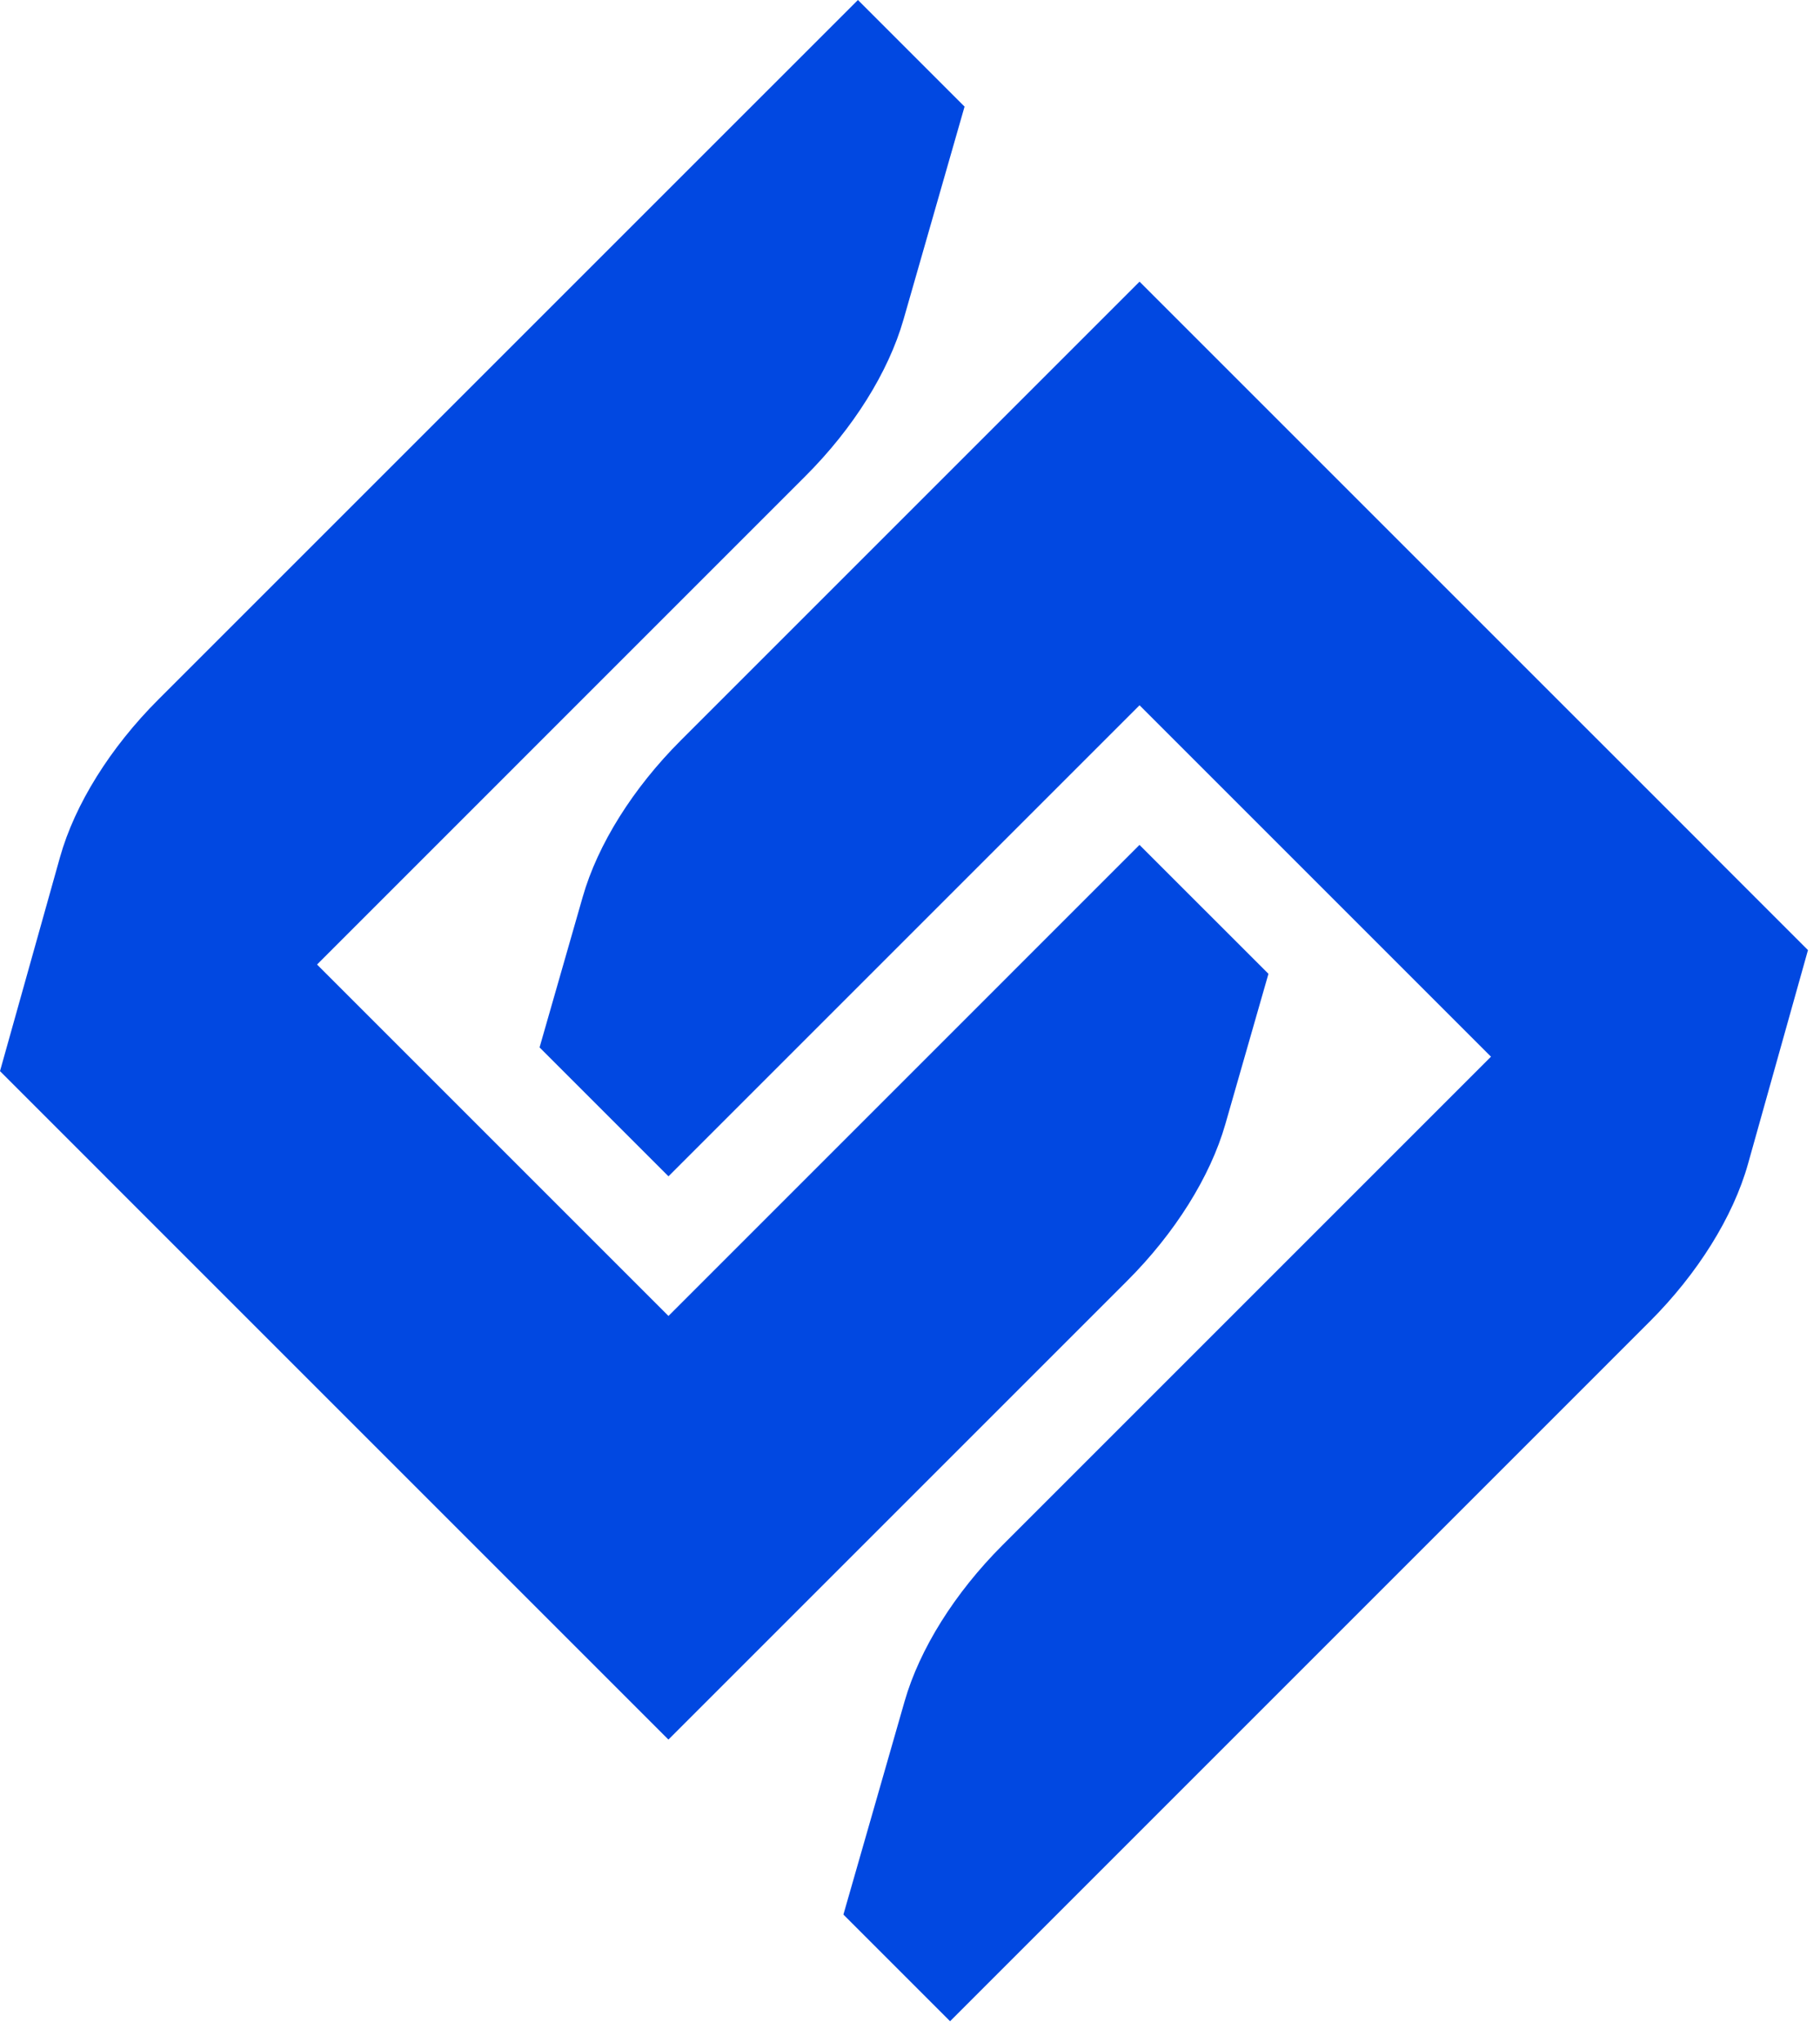 <svg width="41" height="46" viewBox="0 0 41 46" fill="none" xmlns="http://www.w3.org/2000/svg">
<path d="M19.327 0L21.729 2.402L20.353 7.201C20.014 8.383 19.221 9.65 18.145 10.725L7.142 21.729L15.059 29.646L25.67 19.034L28.575 21.938L27.603 25.328C27.264 26.509 26.47 27.777 25.395 28.852L15.058 39.189L2.369 26.5L2.37 26.5L0 24.13L1.351 19.313C1.685 18.123 2.483 16.843 3.567 15.759L19.327 0Z" fill="#0148E1"/>
<path d="M25.671 6.345L38.36 19.033L38.359 19.034L40.729 21.404L39.378 26.221C39.044 27.41 38.246 28.691 37.162 29.774L21.403 45.534L19 43.131L20.377 38.332C20.715 37.151 21.509 35.884 22.584 34.809L33.588 23.805L25.671 15.888L15.059 26.5L12.155 23.596L13.127 20.206C13.465 19.024 14.259 17.757 15.334 16.682L25.671 6.345Z" fill="#0148E1"/>
</svg>
